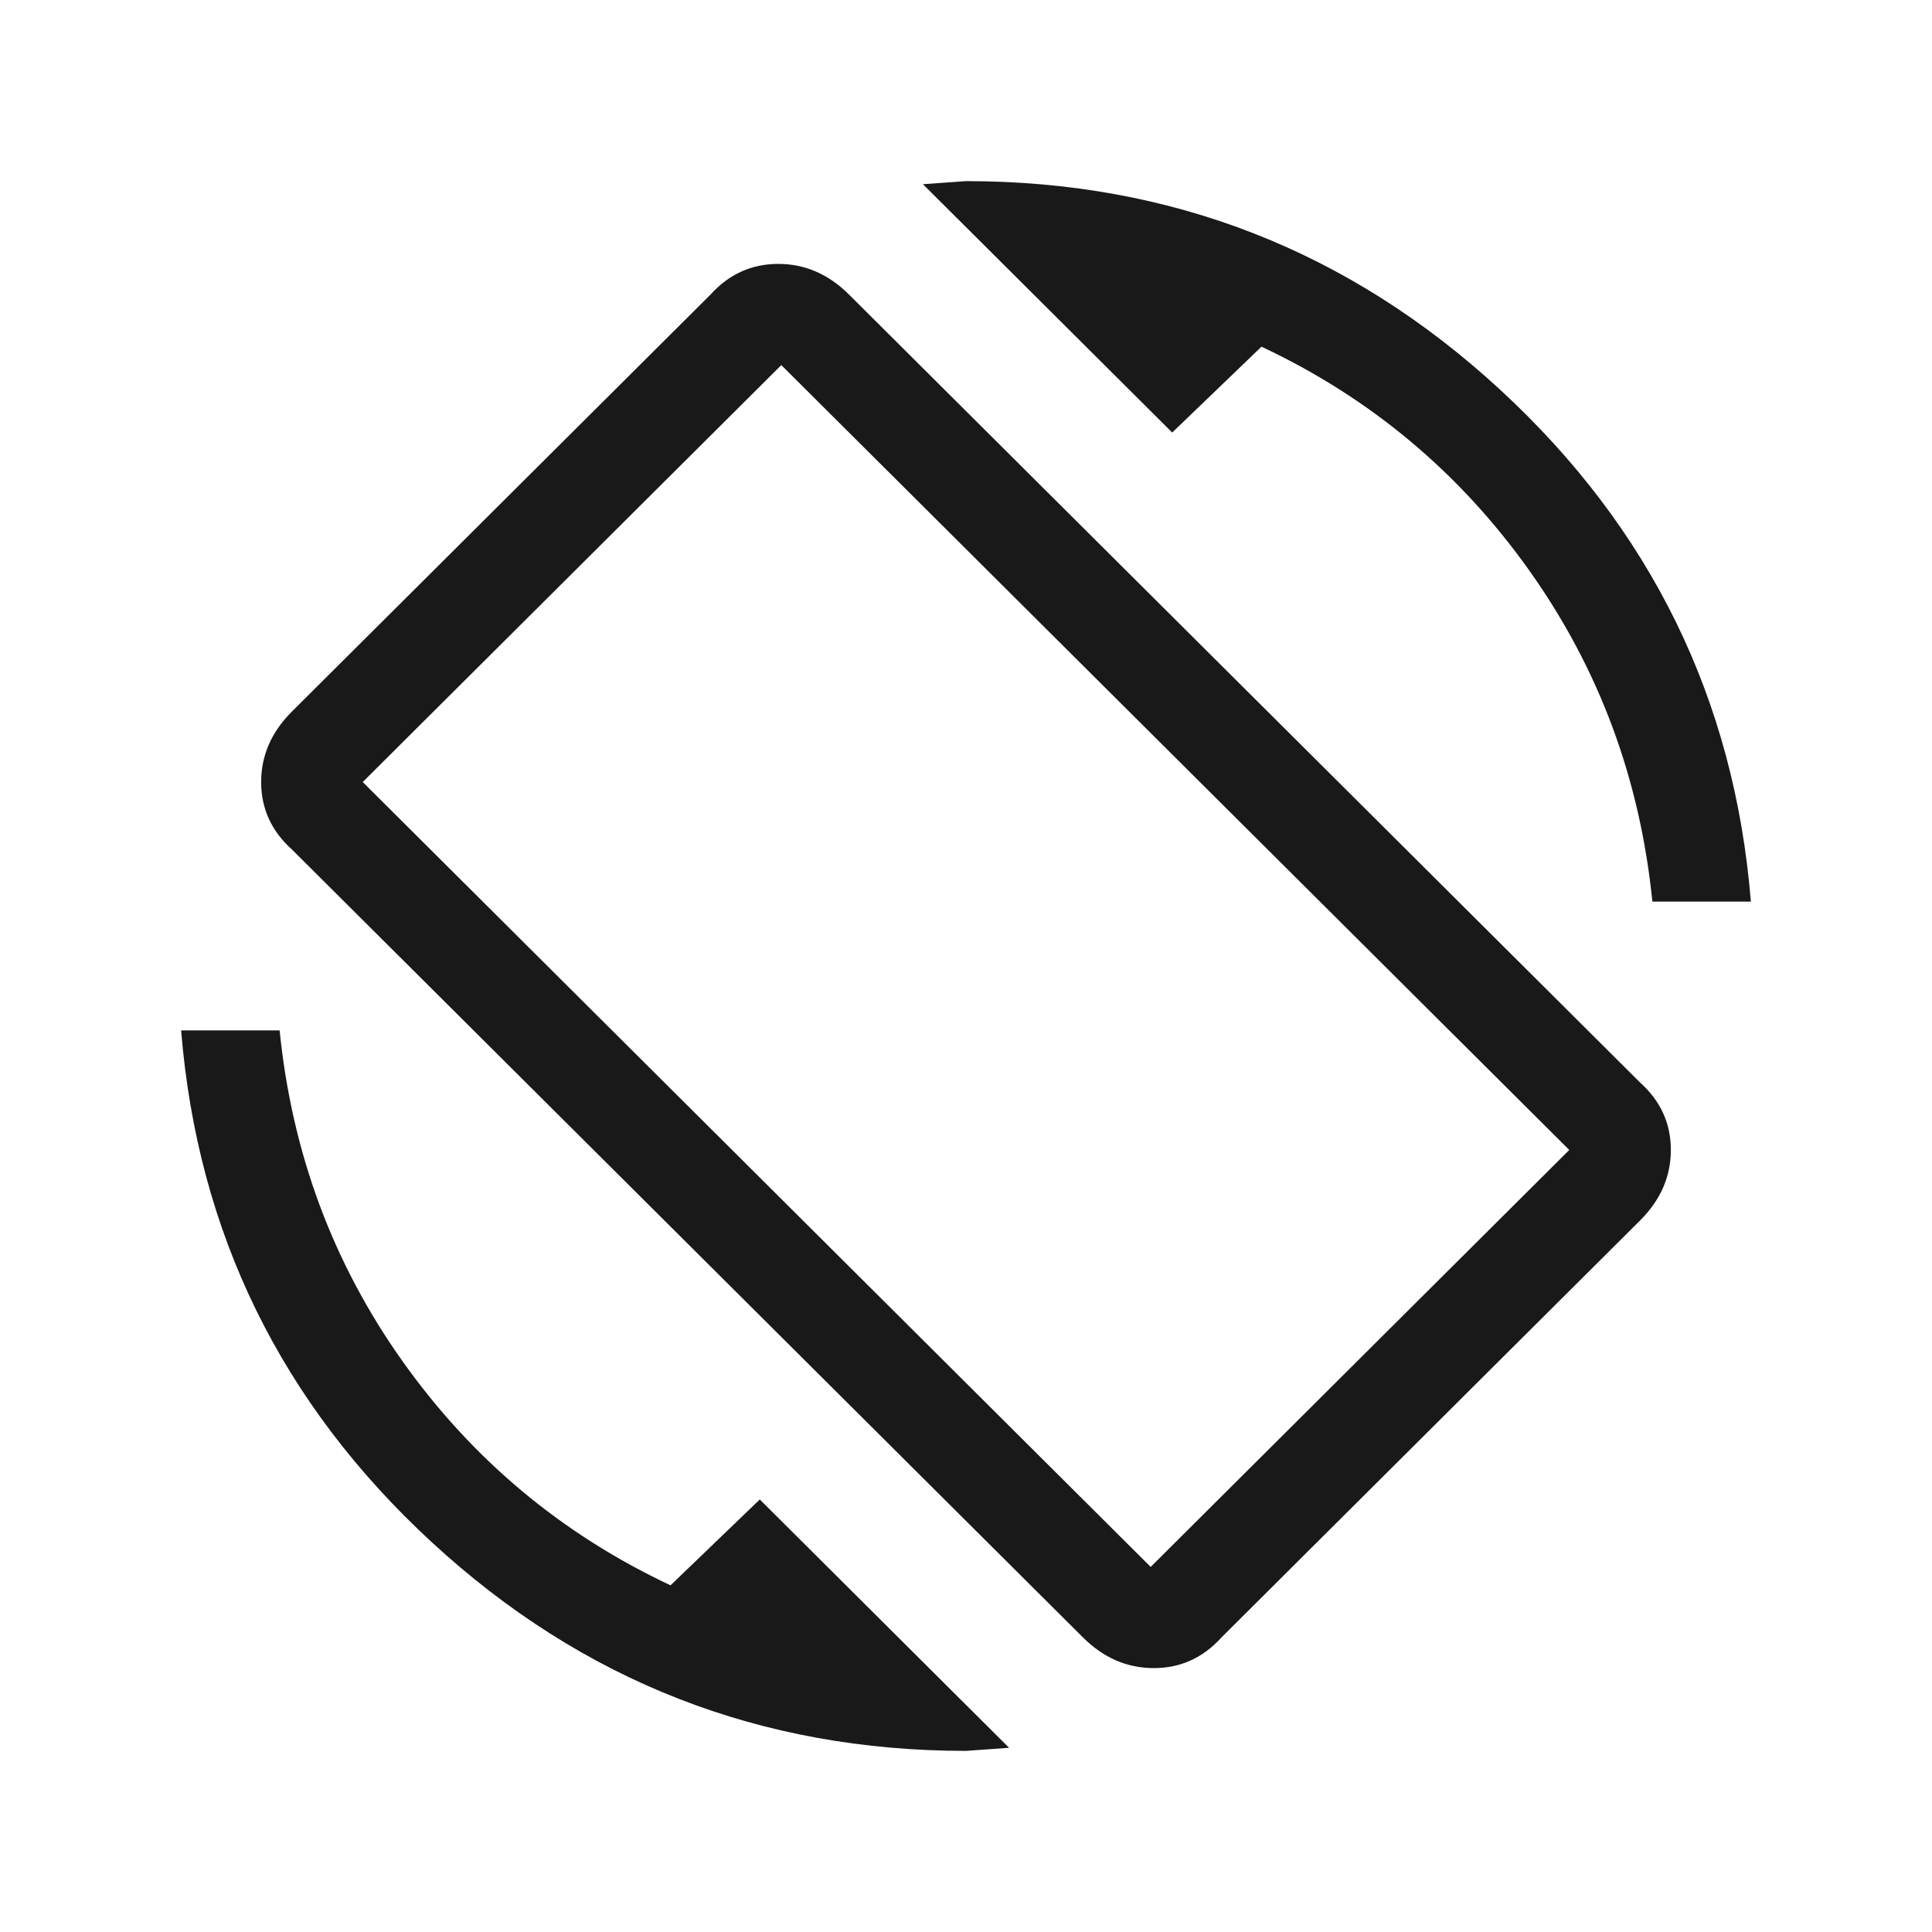 <?xml version="1.0" encoding="UTF-8"?>
<svg width="64px" height="64px" viewBox="0 0 64 64" version="1.1" xmlns="http://www.w3.org/2000/svg" xmlns:xlink="http://www.w3.org/1999/xlink">
    <!-- Generator: Sketch 45.2 (43514) - http://www.bohemiancoding.com/sketch -->
    <title>OSD_rotate</title>
    <desc>Created with Sketch.</desc>
    <defs></defs>
    <g id="Page-1" stroke="none" stroke-width="1" fill="none" fill-rule="evenodd" opacity="0.9">
        <g id="OSD_rotate" fill="#000000">
            <path d="M22.212,52.516 L25.169,49.672 L33.427,57.898 L32,58 C25.203,58 19.306,55.698 14.31,51.094 C9.314,46.49 6.544,40.836 6,34.133 L9.263,34.133 C9.671,38.195 11.03,41.852 13.341,45.102 C15.652,48.352 18.609,50.823 22.212,52.516 L22.212,52.516 Z M38.118,51.906 L51.984,38.094 L25.882,12.094 L12.016,25.906 L38.118,51.906 Z M28.125,9.758 L54.329,35.859 C55.009,36.469 55.349,37.214 55.349,38.094 C55.349,38.974 55.009,39.753 54.329,40.43 L40.463,54.242 C39.851,54.919 39.103,55.258 38.22,55.258 C37.336,55.258 36.554,54.919 35.875,54.242 L9.671,28.141 C8.991,27.531 8.651,26.786 8.651,25.906 C8.651,25.026 8.991,24.247 9.671,23.57 L23.537,9.758 C24.149,9.081 24.897,8.742 25.78,8.742 C26.664,8.742 27.446,9.081 28.125,9.758 L28.125,9.758 Z M41.788,11.484 L38.831,14.328 L30.573,6.102 L32,6 C38.797,6 44.694,8.302 49.69,12.906 C54.686,17.51 57.456,23.164 58,29.867 L54.737,29.867 C54.329,25.805 52.97,22.148 50.659,18.898 C48.348,15.648 45.391,13.177 41.788,11.484 L41.788,11.484 Z" id="rotate"></path>
        </g>
    </g>
</svg>